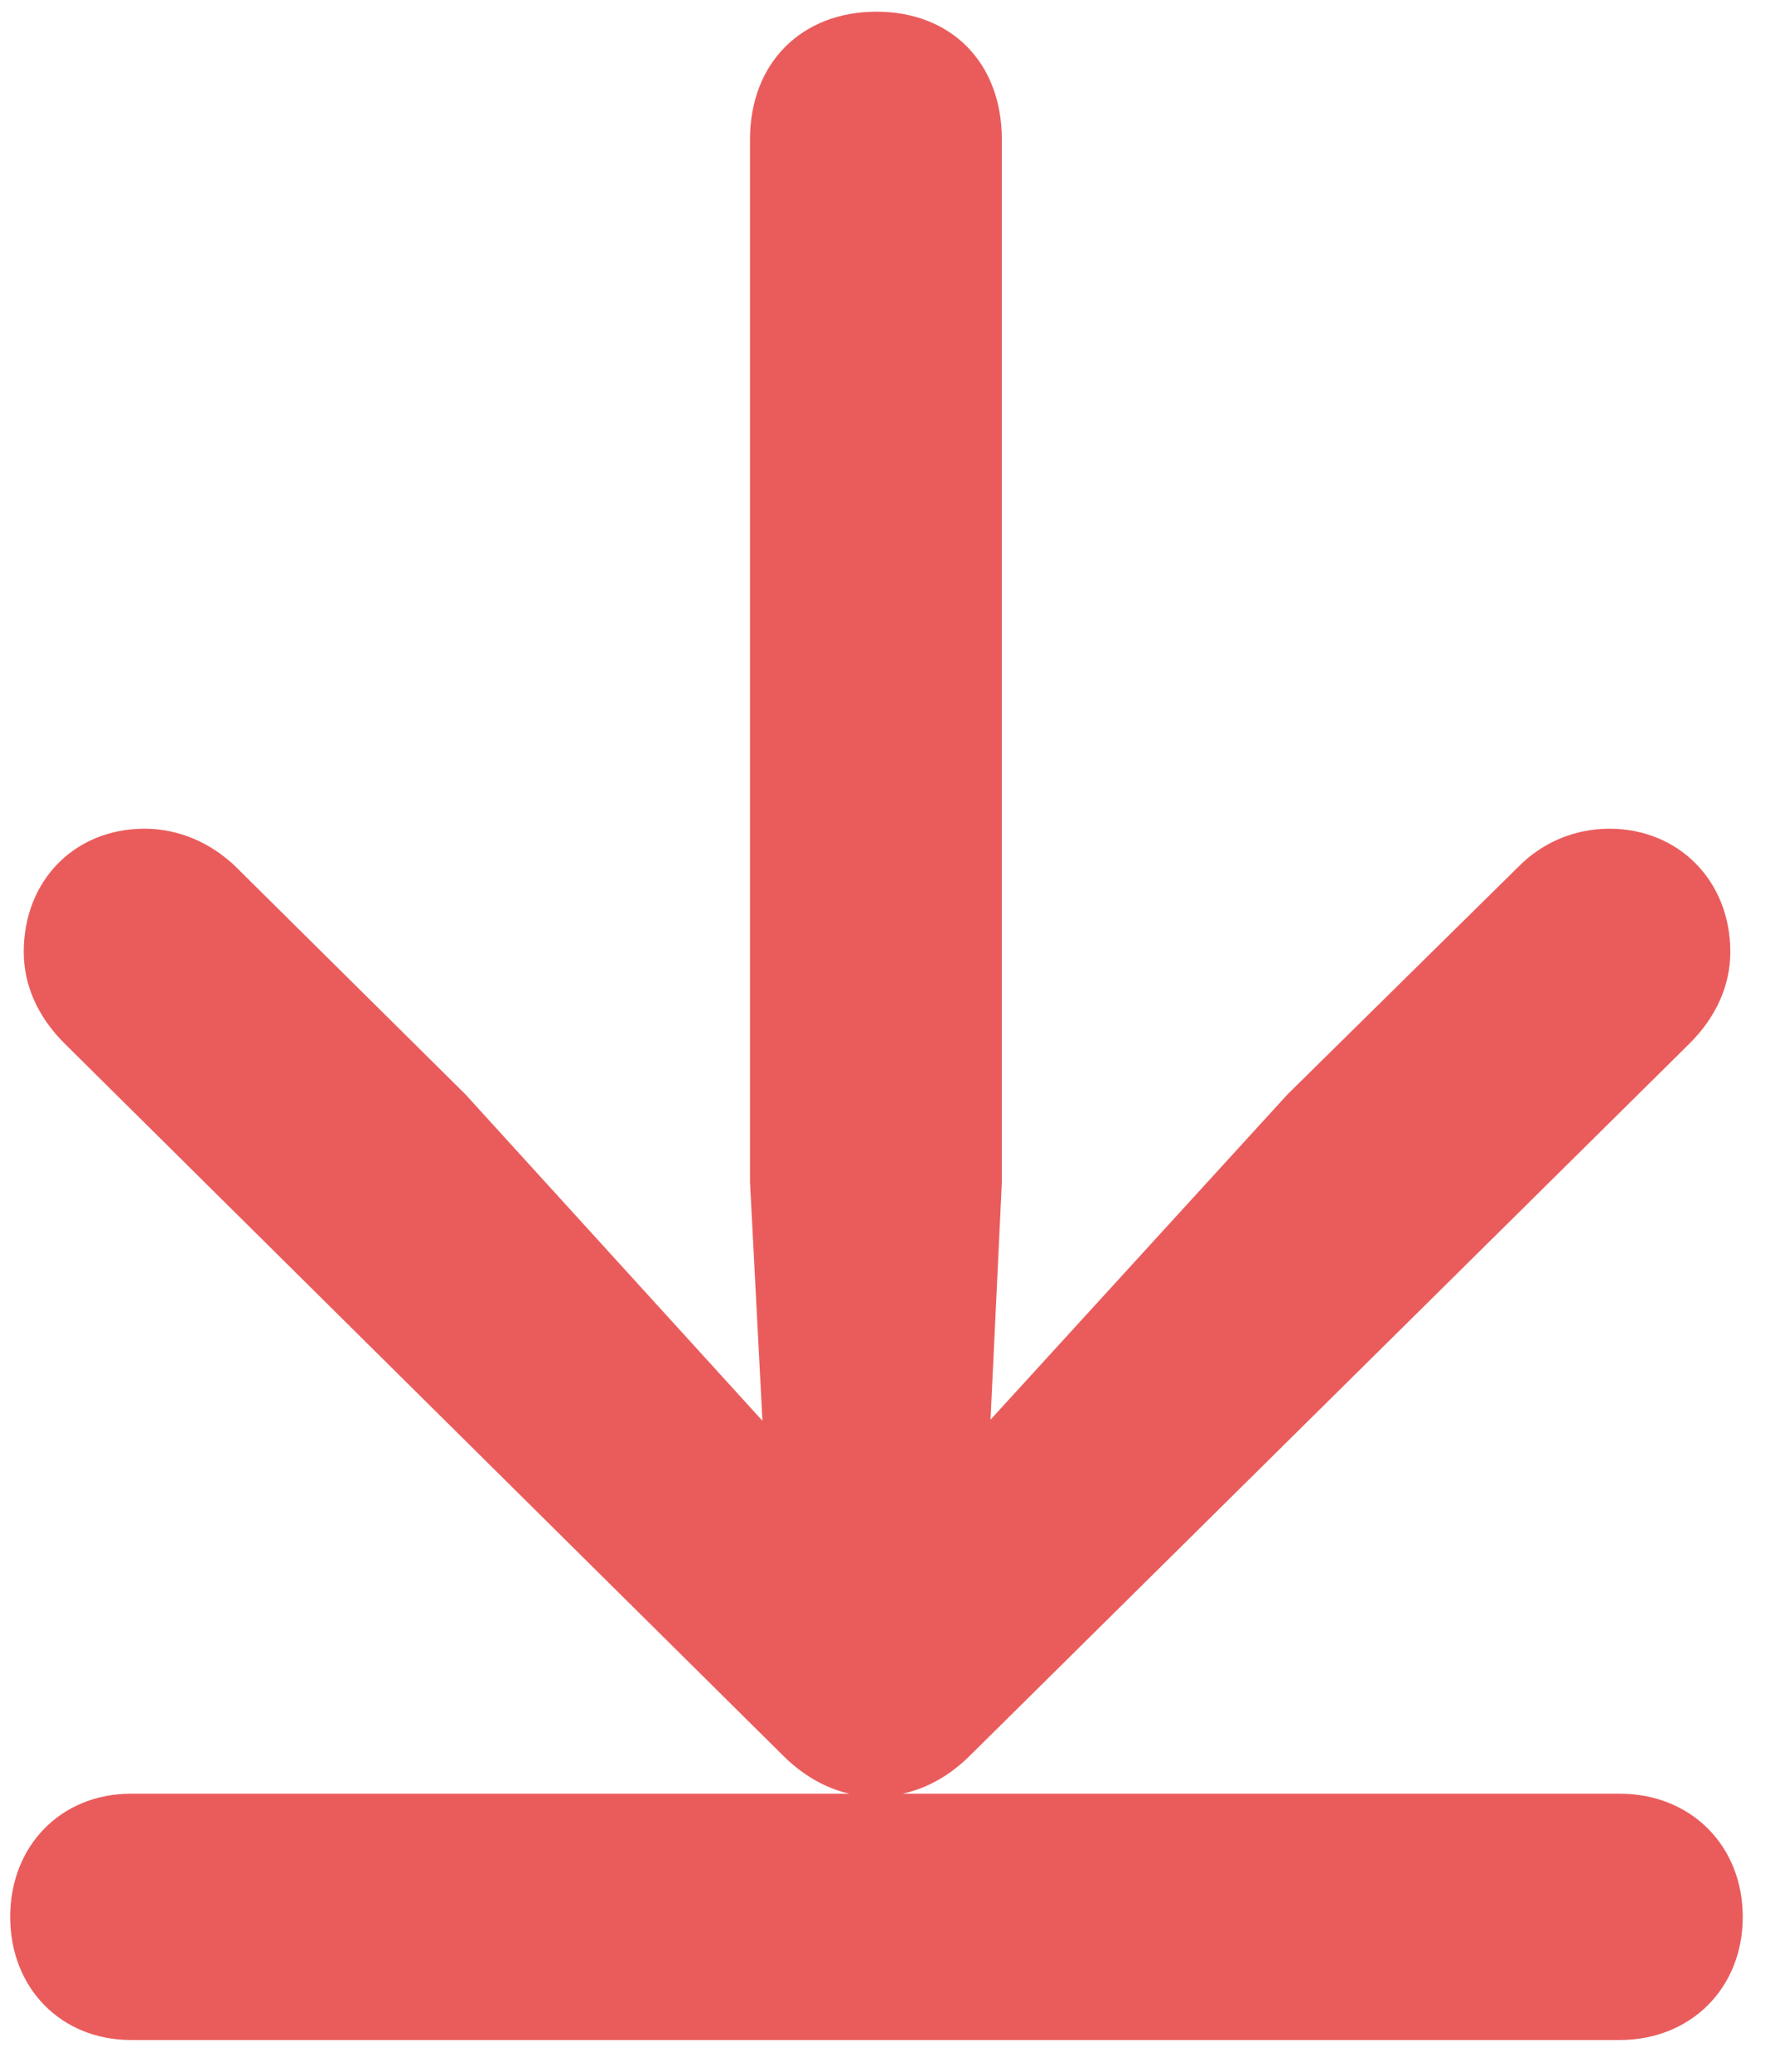 <svg width="24" height="28" viewBox="0 0 24 28" fill="none" xmlns="http://www.w3.org/2000/svg">
<path d="M1.772 24.242C0.825 24.242 0.138 24.944 0.138 25.907C0.138 26.869 0.825 27.571 1.772 27.571H21.9C22.862 27.571 23.564 26.869 23.564 25.907C23.564 24.944 22.862 24.242 21.9 24.242H12.202C12.554 24.166 12.859 23.982 13.119 23.723L22.847 14.101C23.213 13.735 23.396 13.307 23.396 12.864C23.396 11.902 22.694 11.2 21.762 11.2C21.274 11.2 20.846 11.398 20.541 11.704L17.41 14.789L13.393 19.187L13.546 15.98V1.884C13.546 0.846 12.859 0.158 11.851 0.158C10.843 0.158 10.141 0.846 10.141 1.884V15.98L10.309 19.202L6.292 14.789L3.177 11.704C2.856 11.398 2.428 11.2 1.955 11.2C1.008 11.2 0.321 11.902 0.321 12.864C0.321 13.307 0.504 13.735 0.871 14.101L10.584 23.723C10.843 23.982 11.149 24.166 11.485 24.242H1.772Z" fill="#EA5C5C"/>
</svg>
